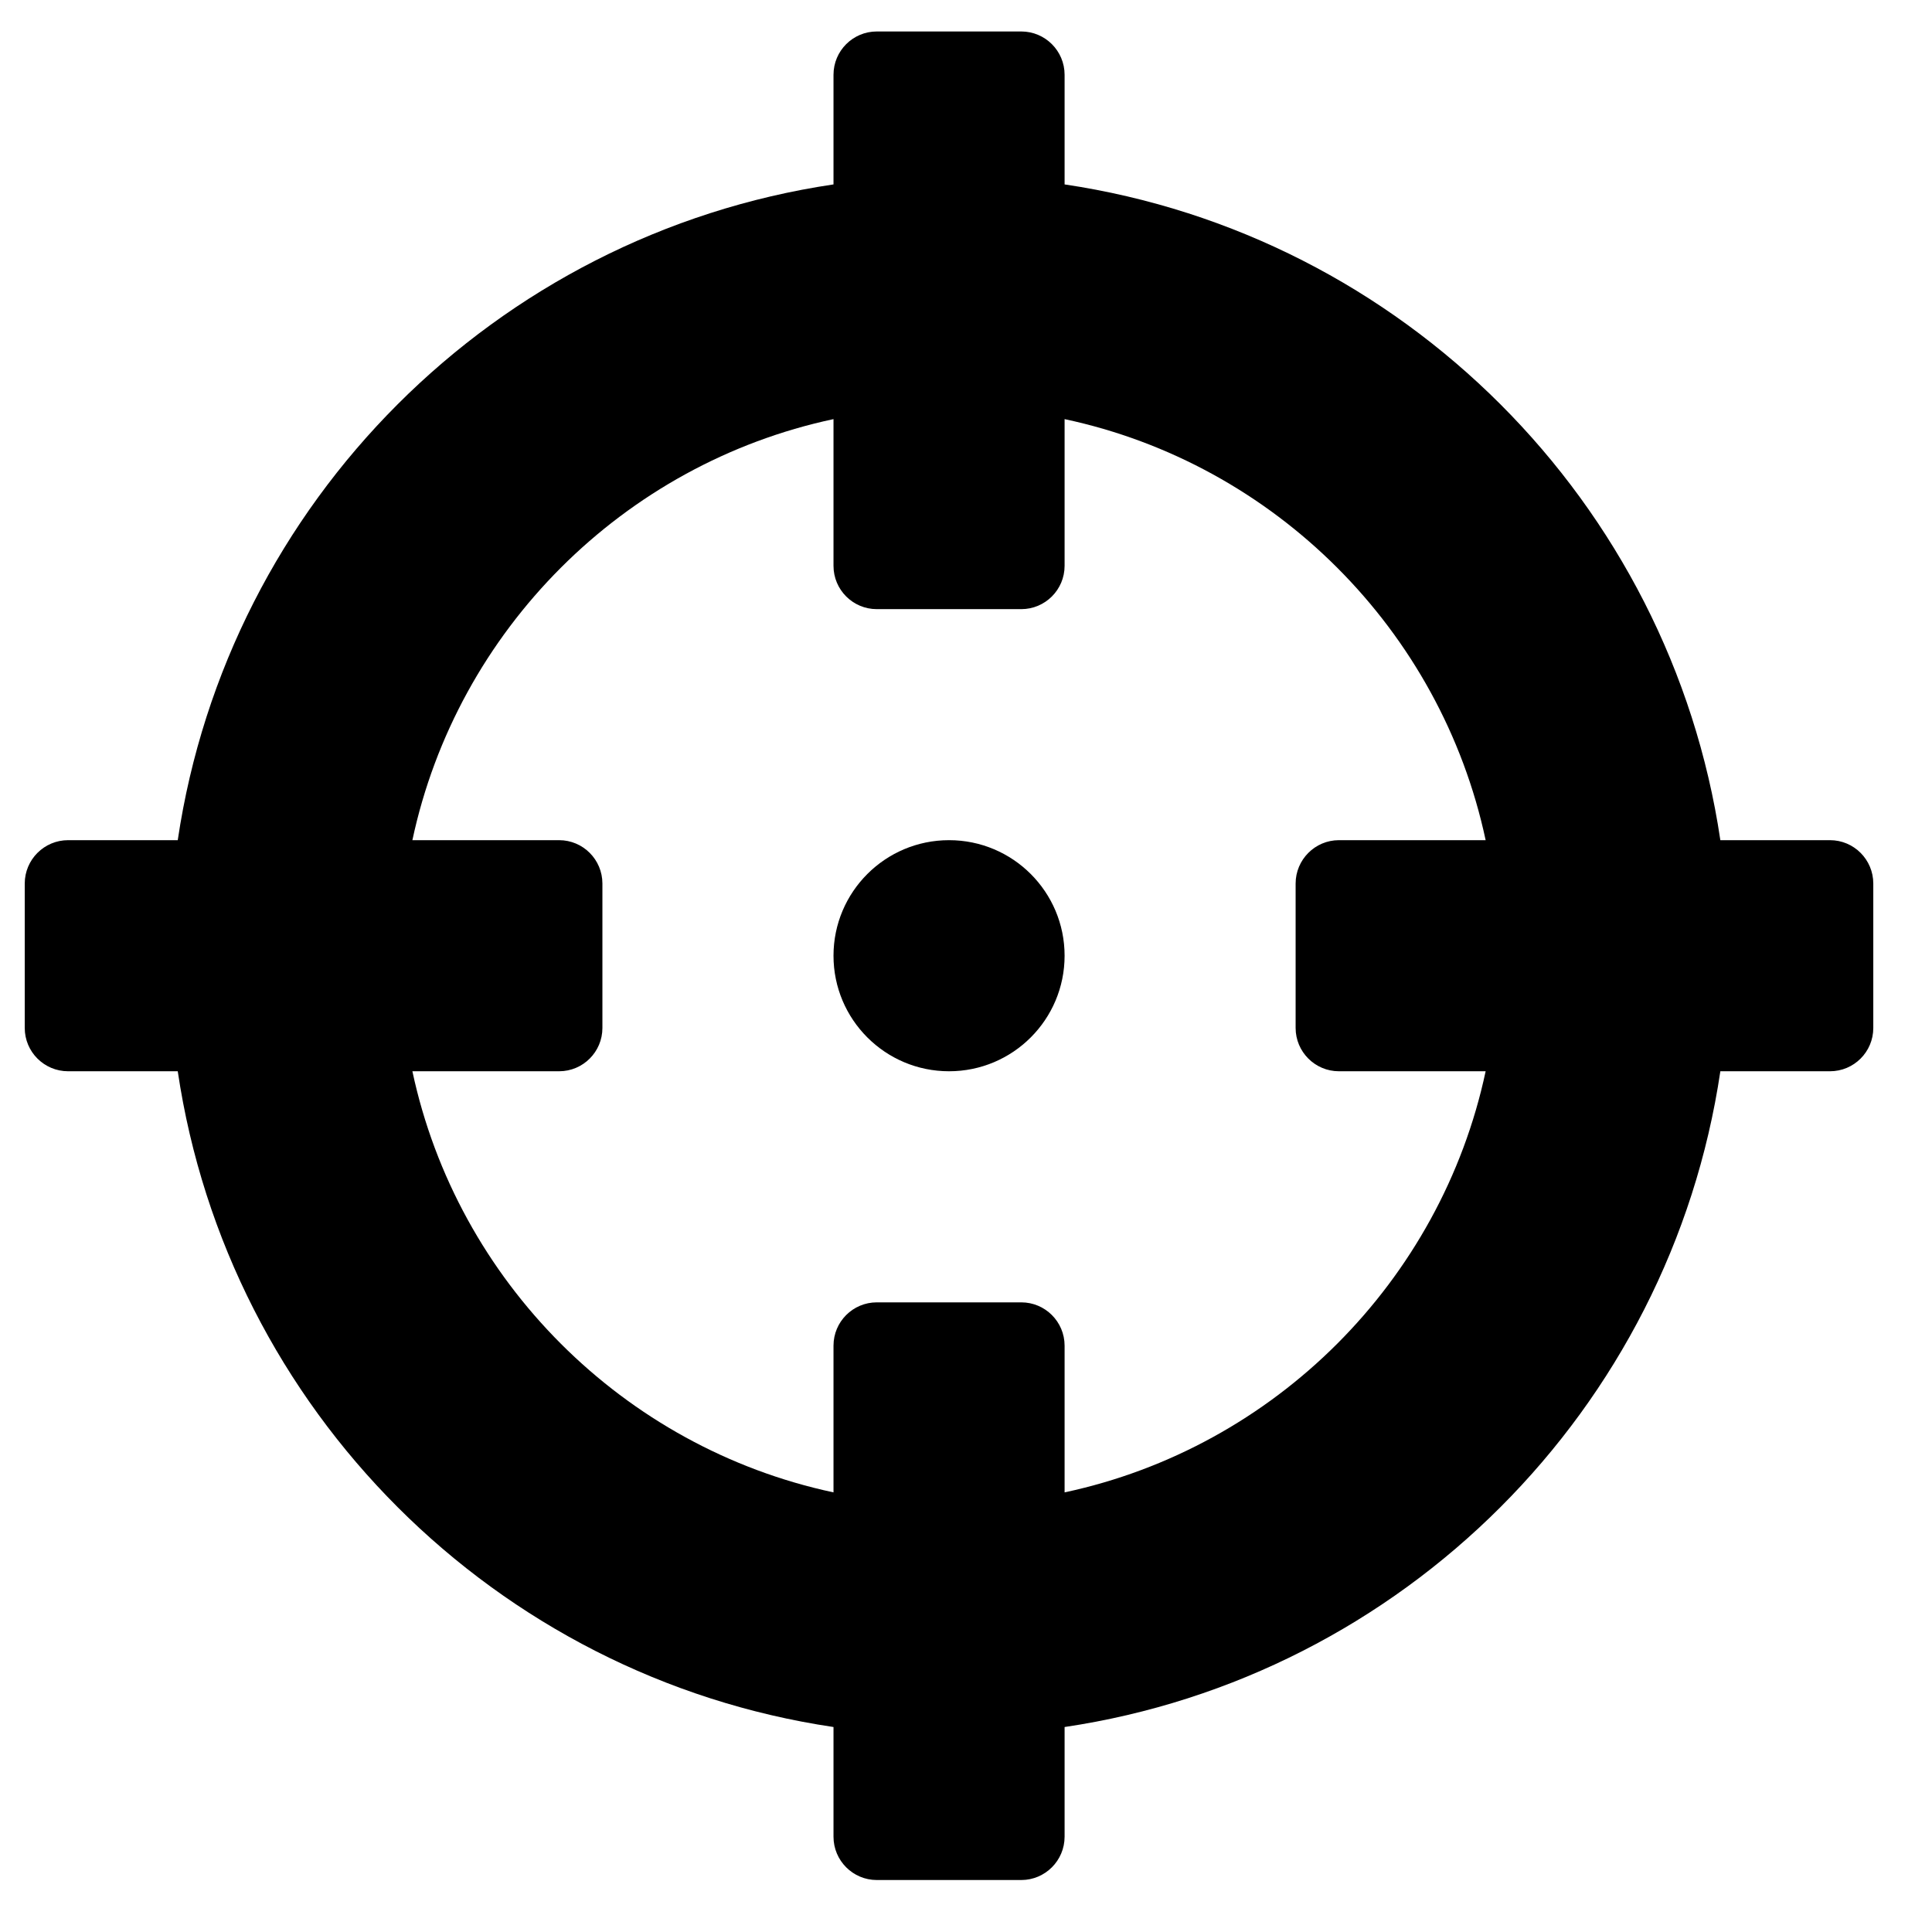 <svg width="31" height="31" viewBox="0 0 31 31" fill="none" xmlns="http://www.w3.org/2000/svg">
<g clip-path="url(#clip0_201_5503)">
<path d="M29.363 13.481H27.604C26.798 8.055 22.508 3.765 17.082 2.959V1.2C17.082 0.816 16.77 0.505 16.387 0.505H14.069C13.685 0.505 13.374 0.816 13.374 1.2V2.959C7.947 3.765 3.658 8.055 2.852 13.481H1.093C0.709 13.481 0.397 13.793 0.397 14.177V16.494C0.397 16.878 0.709 17.189 1.093 17.189H2.852C3.658 22.616 7.947 26.905 13.374 27.711V29.471C13.374 29.854 13.685 30.166 14.069 30.166H16.387C16.77 30.166 17.082 29.854 17.082 29.471V27.711C22.508 26.905 26.798 22.616 27.604 17.189H29.363C29.747 17.189 30.058 16.878 30.058 16.494V14.177C30.058 13.793 29.747 13.481 29.363 13.481ZM17.082 23.946V21.592C17.082 21.208 16.77 20.897 16.387 20.897H14.069C13.685 20.897 13.374 21.208 13.374 21.592V23.946C10.004 23.227 7.337 20.563 6.617 17.189H8.971C9.355 17.189 9.666 16.878 9.666 16.494V14.177C9.666 13.793 9.355 13.481 8.971 13.481H6.617C7.336 10.111 10 7.444 13.374 6.725V9.079C13.374 9.463 13.685 9.774 14.069 9.774H16.387C16.77 9.774 17.082 9.463 17.082 9.079V6.725C20.452 7.443 23.119 10.107 23.838 13.481H21.484C21.101 13.481 20.789 13.793 20.789 14.177V16.494C20.789 16.878 21.101 17.189 21.484 17.189H23.838C23.12 20.559 20.456 23.226 17.082 23.946ZM17.082 15.335C17.082 16.359 16.252 17.189 15.228 17.189C14.204 17.189 13.374 16.359 13.374 15.335C13.374 14.311 14.204 13.481 15.228 13.481C16.252 13.481 17.082 14.311 17.082 15.335Z" fill="black"/>
</g>
<defs>
<clipPath id="clip0_201_5503">
<rect width="29.661" height="29.661" fill="white" transform="translate(0.397 0.505)"/>
</clipPath>
</defs>
</svg>
